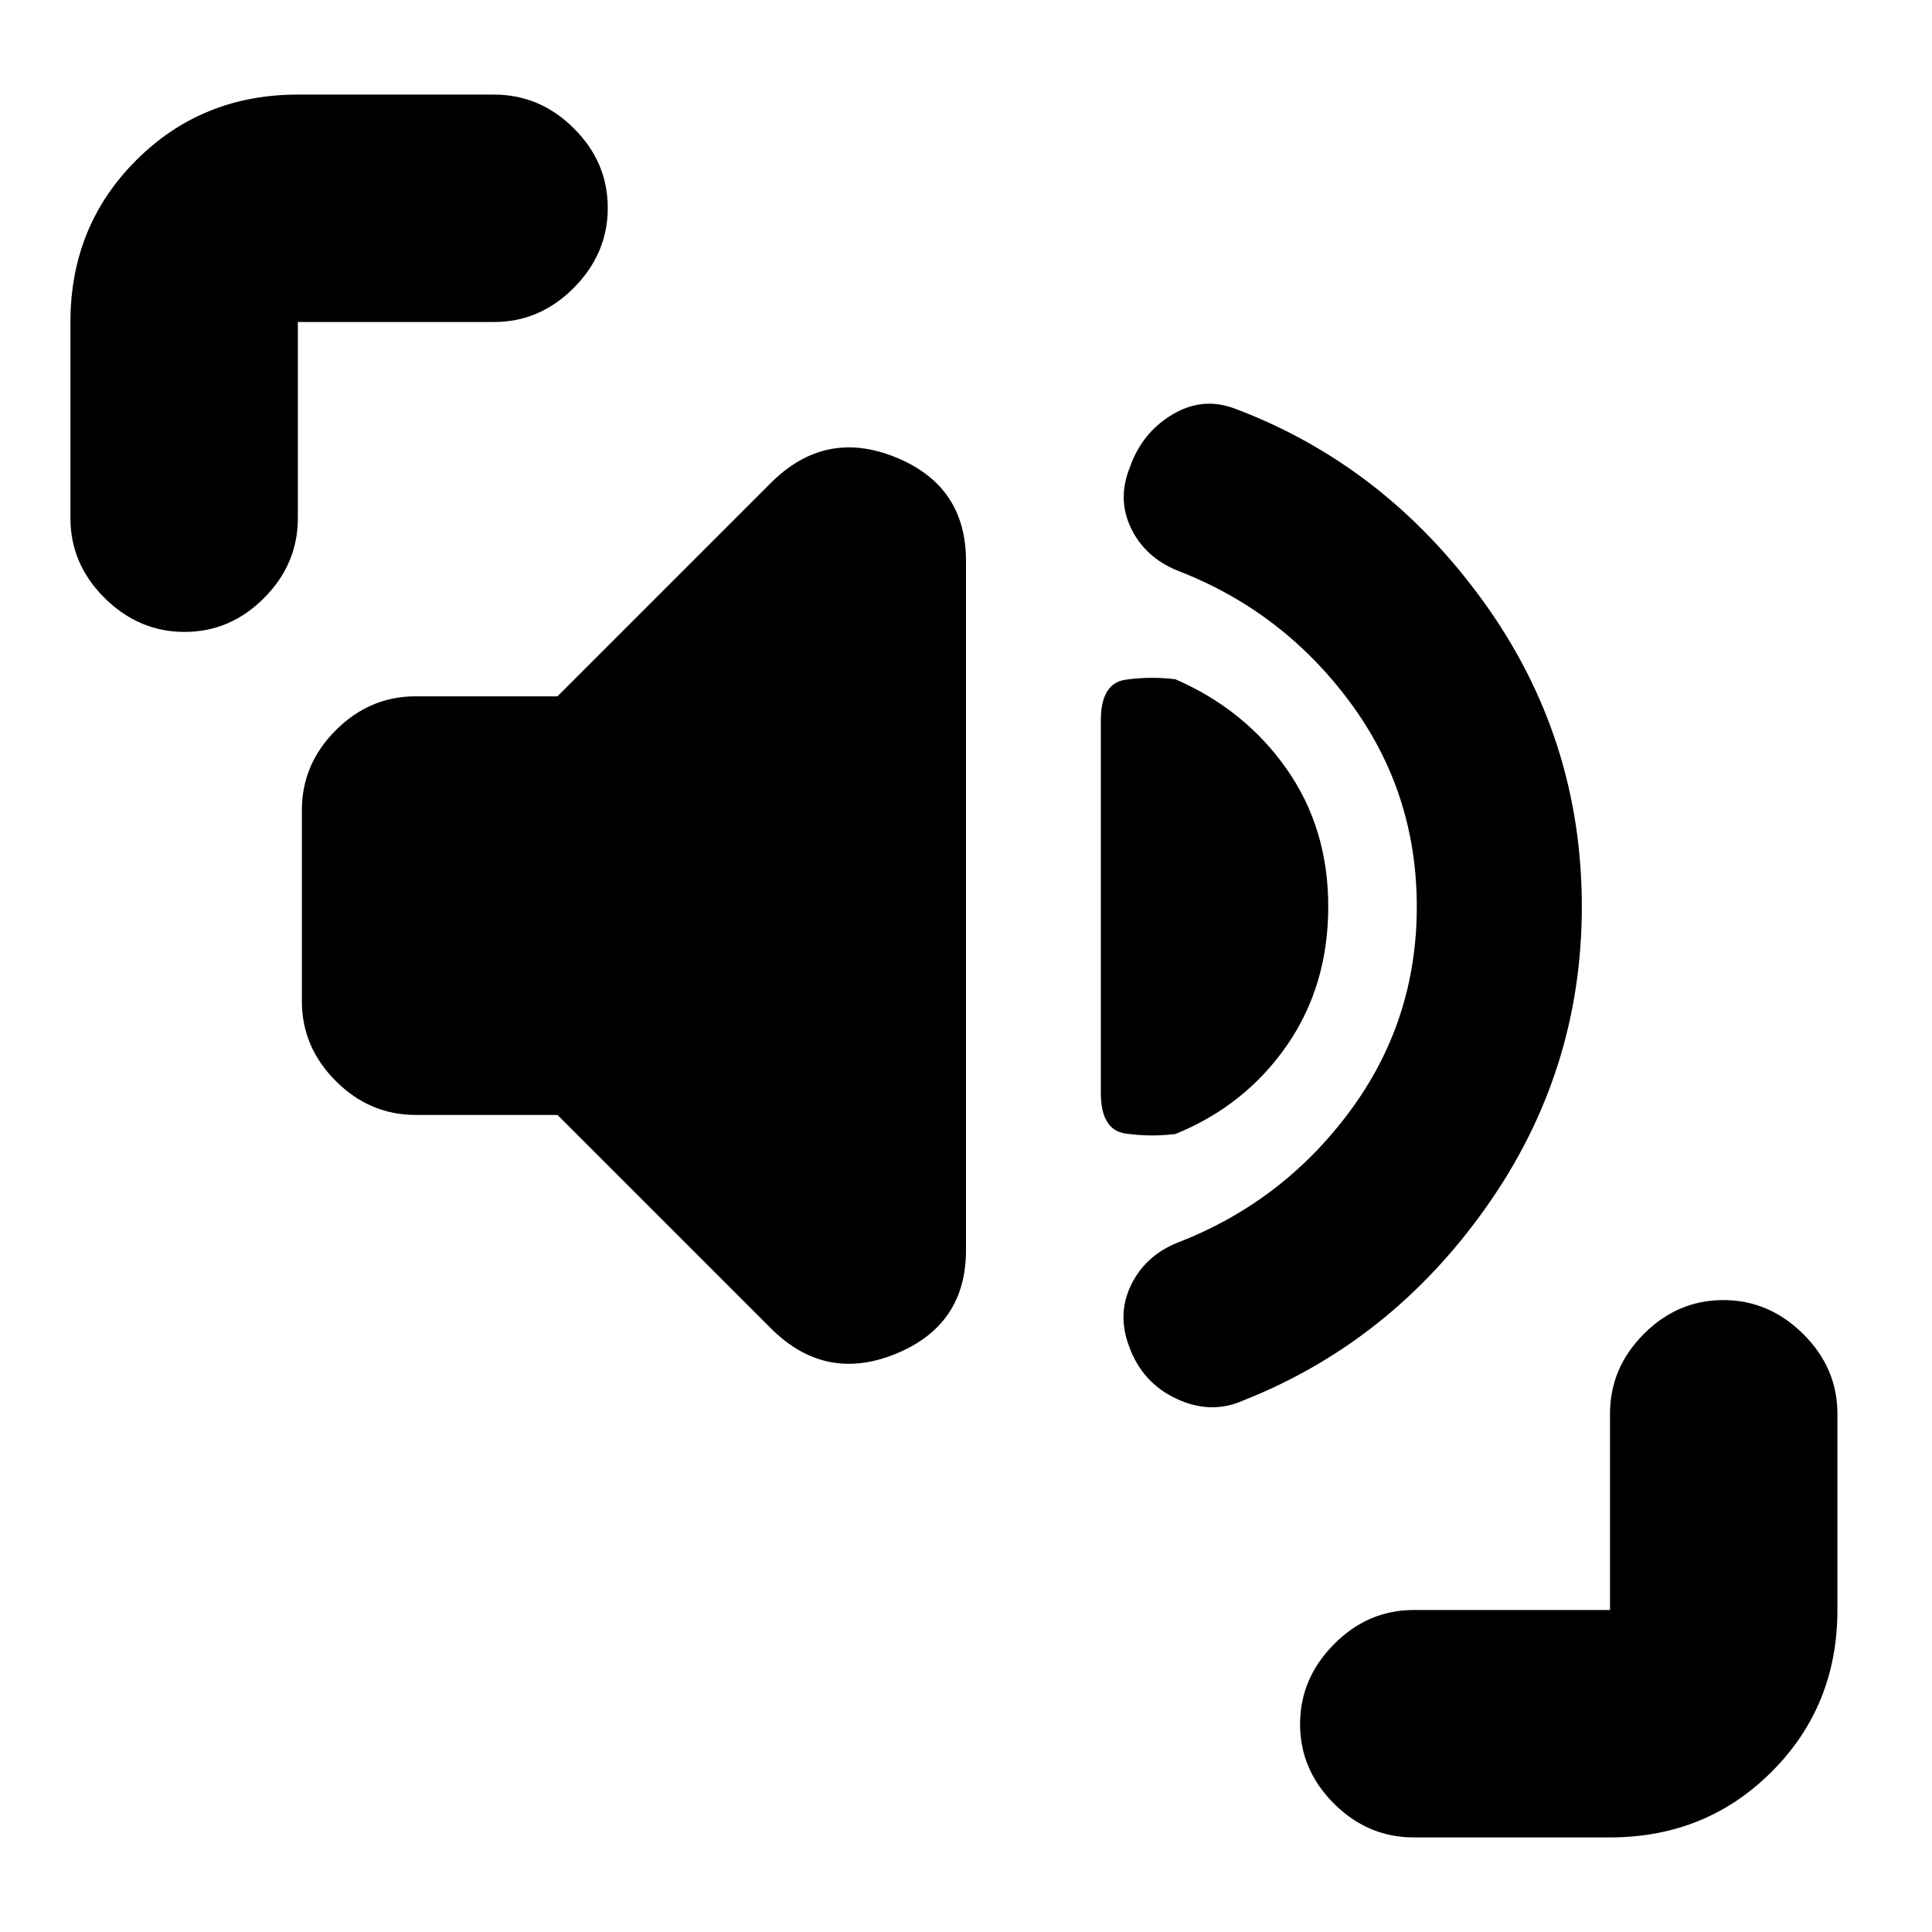 <svg xmlns="http://www.w3.org/2000/svg" height="20" viewBox="0 -960 960 960" width="20"><path d="M704-509.5q0-57-33.5-102t-85.5-65q-15.97-6.53-22.98-21.01Q555-712 561.5-728q6-17 21-26t31-3Q688-729 737-661.25t49 151.75q0 82.11-47.5 149.31Q691-293 617.5-264q-16 7-33-1t-23.45-25.97q-6.05-16.03.97-30.52 7.01-14.48 22.98-21.01 52-20 85.5-65t33.5-102ZM277-406h-70.5q-22.8 0-39.65-16.85Q150-439.7 150-462.5v-95q0-22.8 16.85-39.65Q183.7-614 206.5-614H277l106-106q27-27 62-12.8t35 51.51v342.48q0 37.31-35 51.56T383-300L277-406Zm383-103.54q0 39.54-20.75 69.29Q618.5-410.5 584-396.5q-12.5 1.5-24.75-.25T547-417v-185q0-18.5 12.25-20.25t24.75-.25q34.5 15 55.25 44.5T660-509.54ZM91.71-646Q69-646 52-662.85T35-702.5V-800q0-47.7 32.65-80.35Q100.3-913 148-913h97.5q22.8 0 39.65 16.79Q302-879.42 302-856.71T285.15-817q-16.85 17-39.65 17H148v97.5q0 22.8-16.79 39.65Q114.42-646 91.71-646ZM702.5-47q-22.8 0-39.65-16.79Q646-80.58 646-103.29T662.85-143q16.85-17 39.65-17H800v-97.5q0-22.8 16.79-39.65Q833.58-314 856.29-314T896-297.15q17 16.85 17 39.65v97.5q0 47.7-32.65 80.35Q847.7-47 800-47h-97.5Z"/></svg>